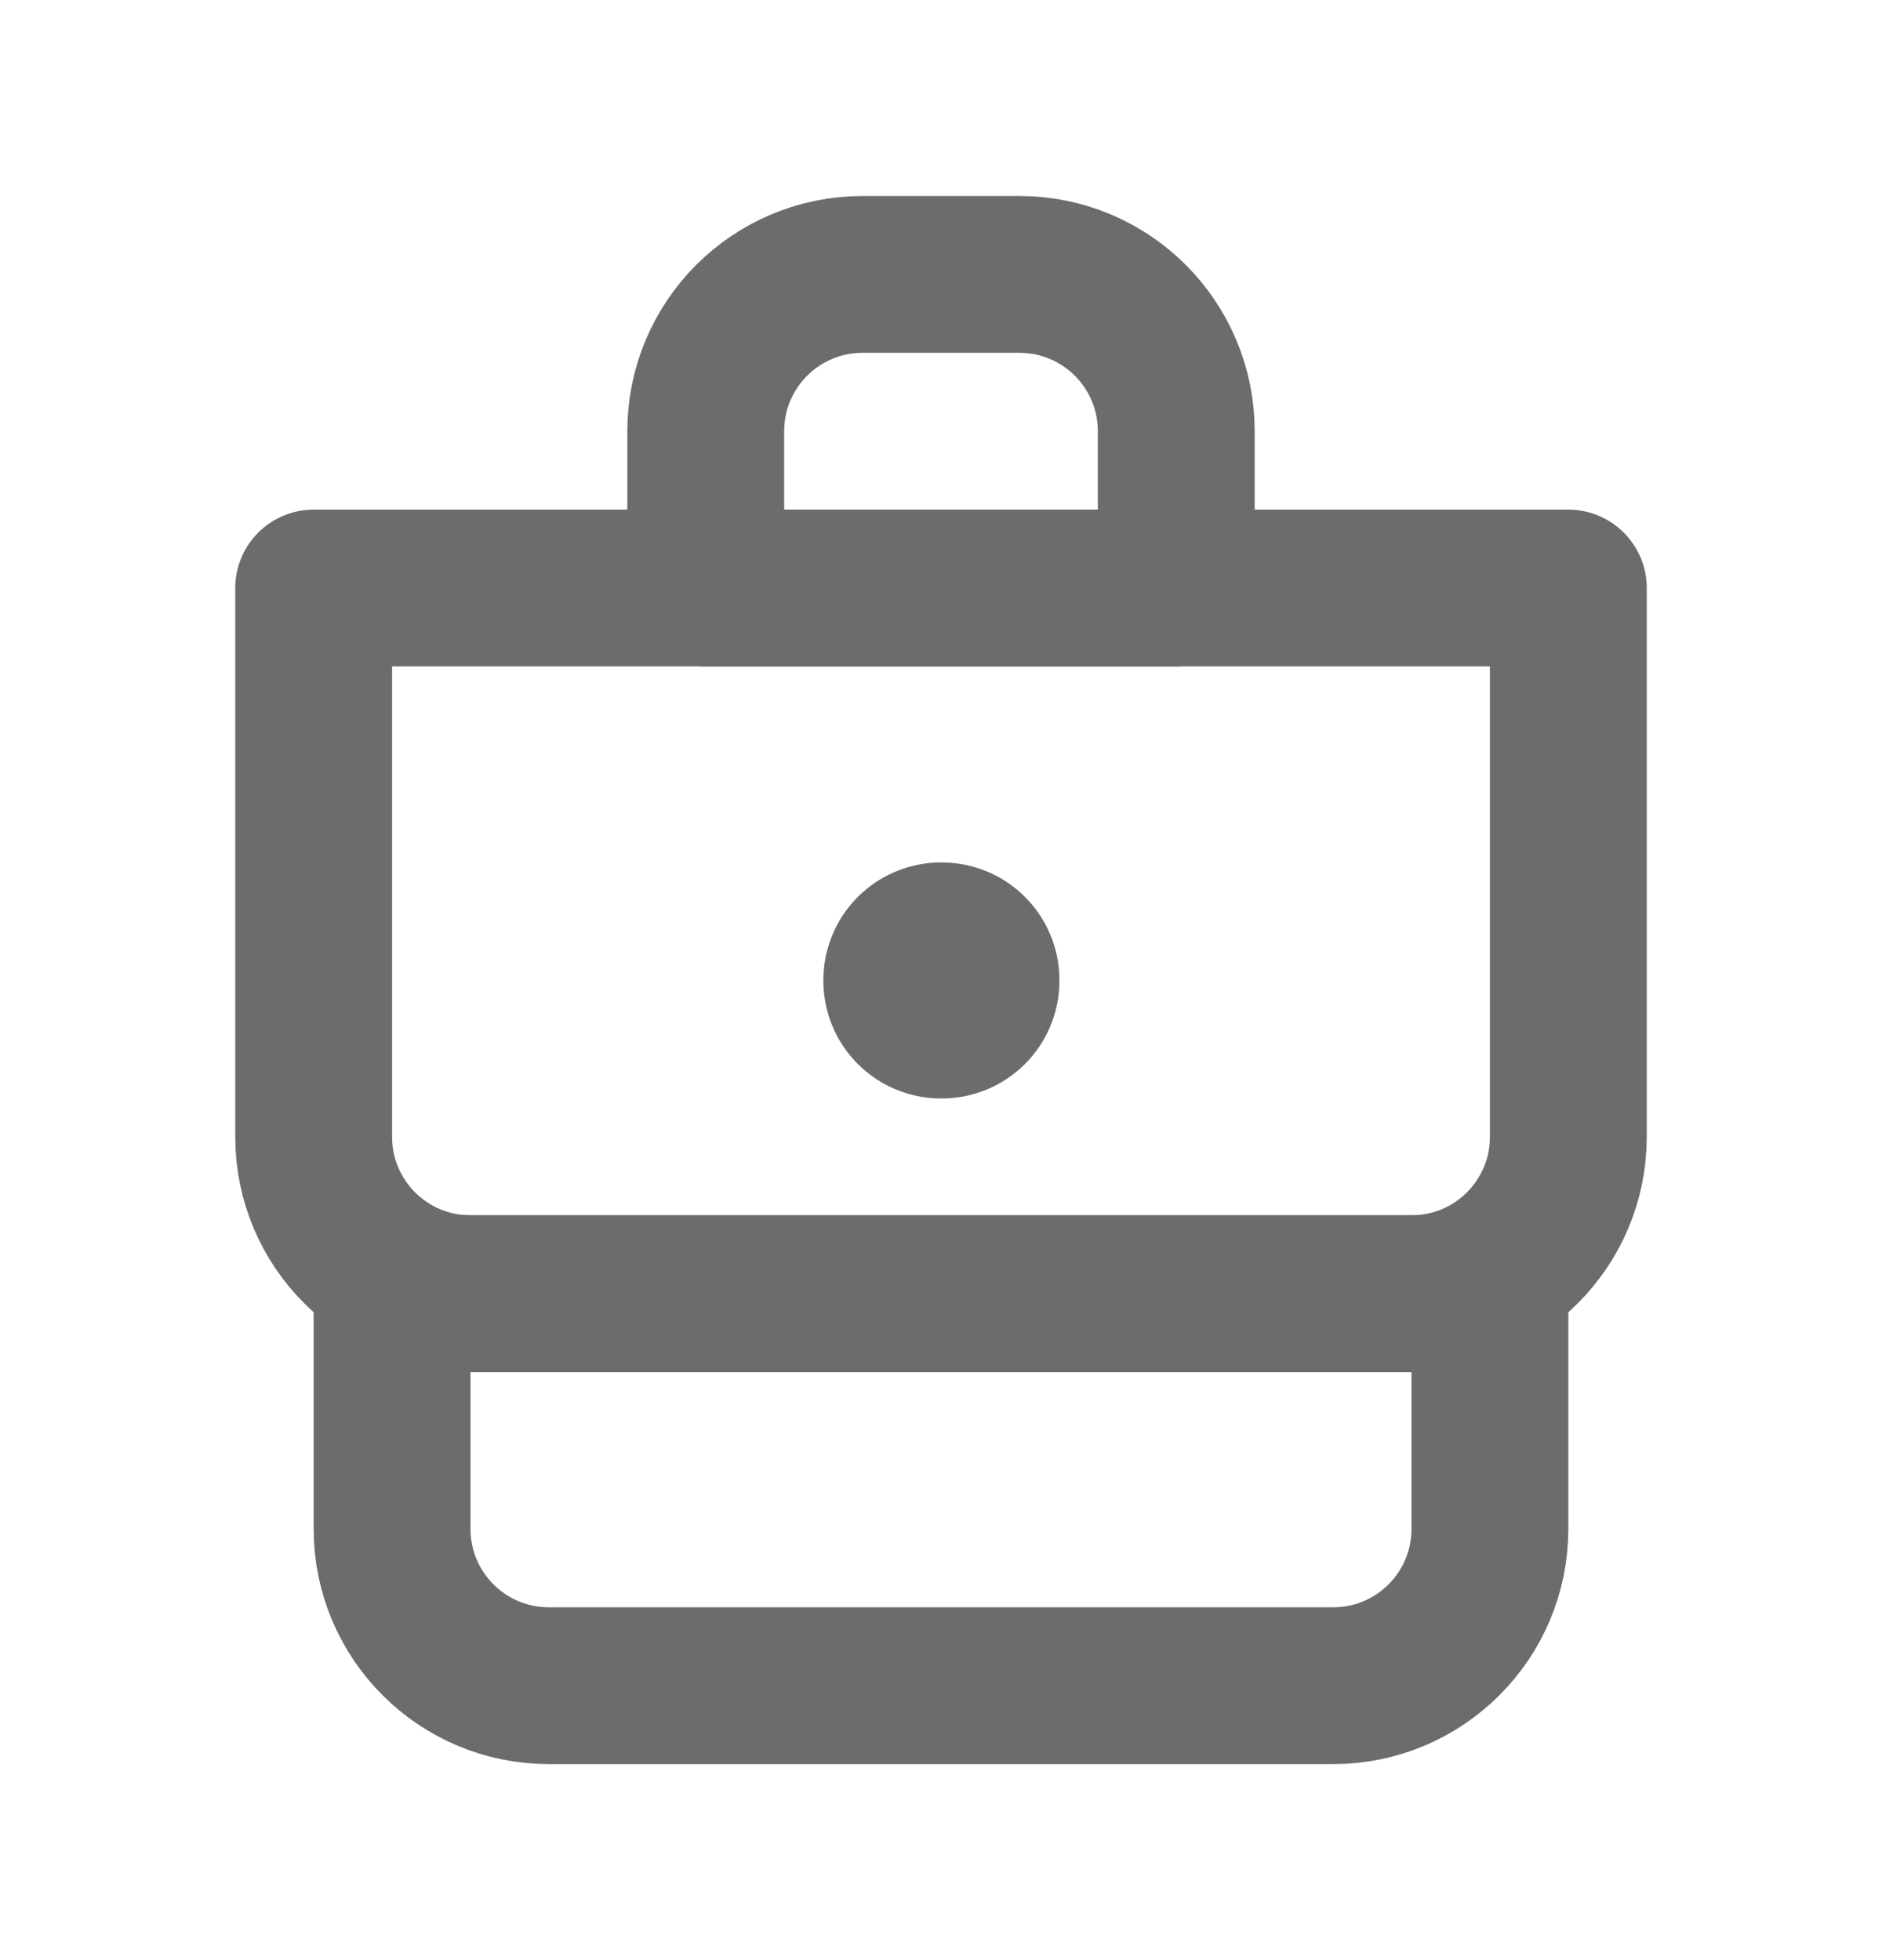 <svg width="24" height="25" viewBox="0 0 24 25" fill="none" xmlns="http://www.w3.org/2000/svg">
<g clip-path="url(#clip0_138_879)">
<path d="M5 16.5H19V19.5C19 20.605 18.105 21.5 17 21.5H7C5.895 21.5 5 20.605 5 19.5V16.5Z" stroke="#6C6C6C" stroke-width="2" stroke-linejoin="round"/>
<path d="M4 7.5H20V14.5C20 15.605 19.105 16.5 18 16.5H6C4.895 16.5 4 15.605 4 14.5V7.5Z" stroke="#6C6C6C" stroke-width="2" stroke-linejoin="round"/>
<rect x="12" y="12.5" width="0.01" height="0.01" stroke="#6C6C6C" stroke-width="3" stroke-linejoin="round"/>
<path d="M9 5.5C9 4.395 9.895 3.5 11 3.5H13C14.105 3.5 15 4.395 15 5.5V7.5H9V5.5Z" stroke="#6C6C6C" stroke-width="2" stroke-linejoin="round"/>
</g>
<defs>
<clipPath id="clip0_138_879">
<rect width="24" height="24" fill="white" transform="translate(0 0.5)"/>
</clipPath>
</defs>
</svg>
